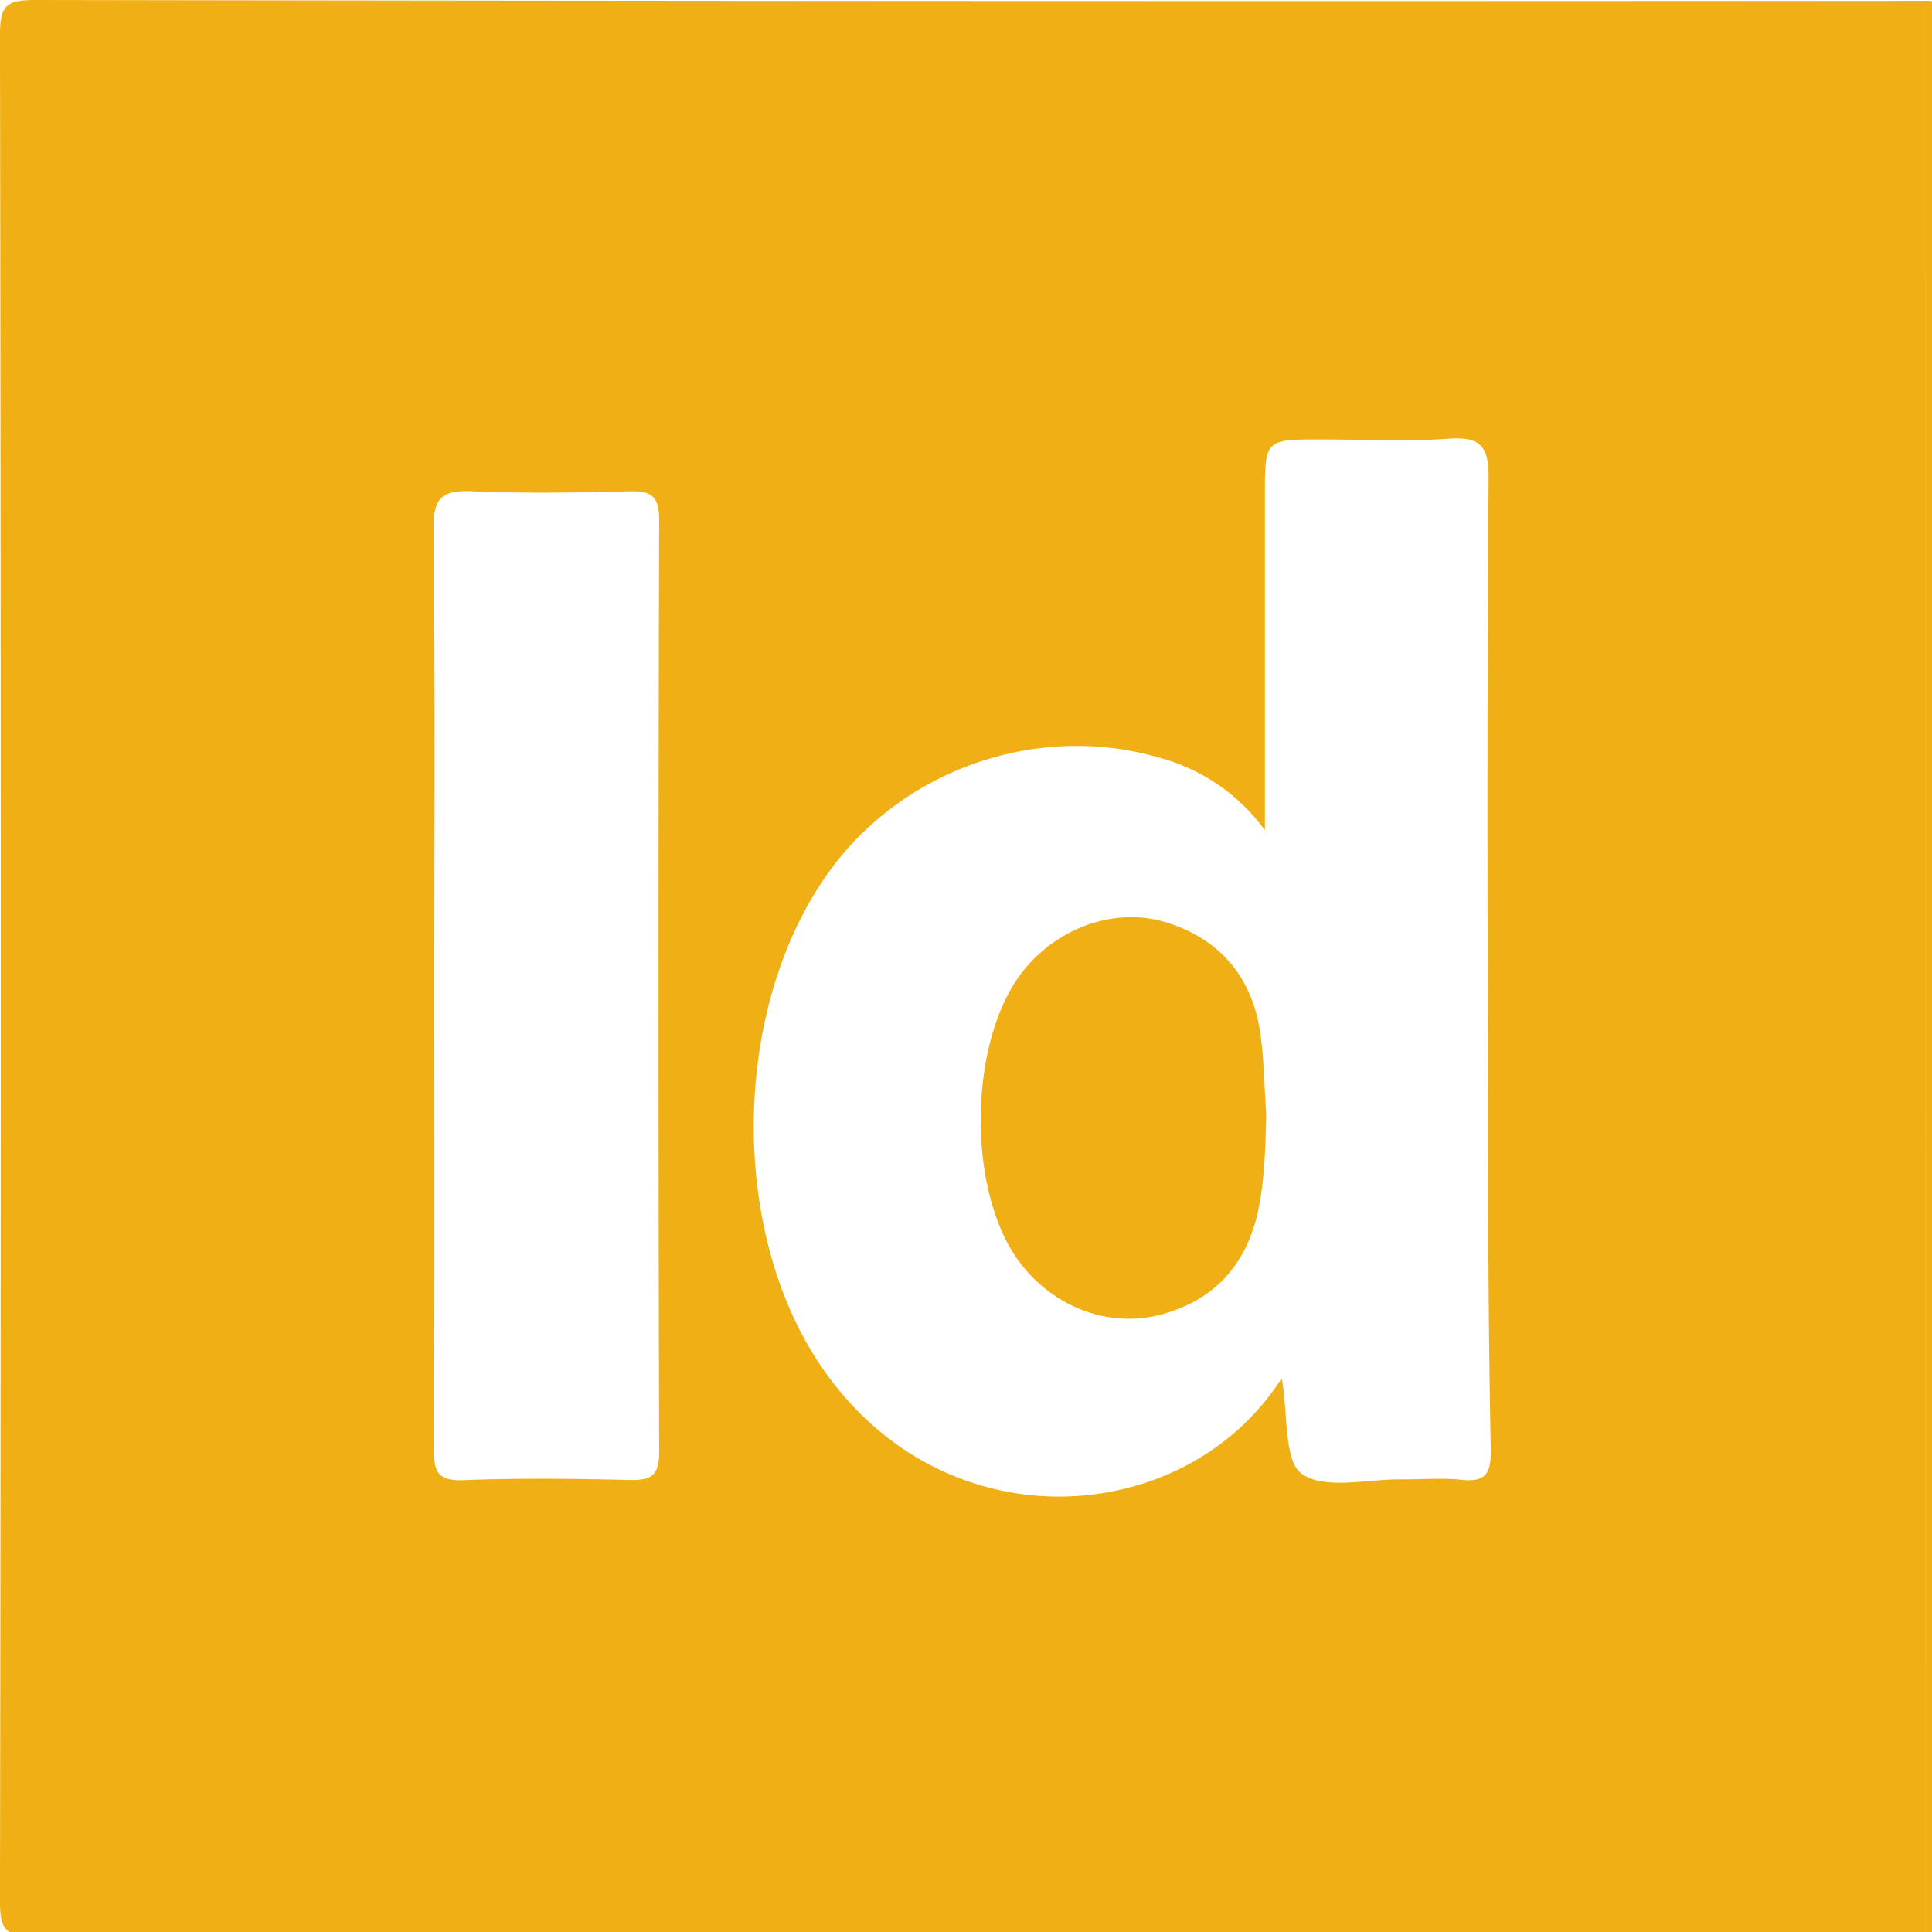 <svg id="Capa_1" data-name="Capa 1" xmlns="http://www.w3.org/2000/svg" viewBox="0 0 468 468"><defs><style>.cls-1{fill:#f0b015;}</style></defs><path class="cls-1" d="M466.48,468.8q-229,0-458,.2c-7.1,0-8.5-1.4-8.49-8.53q.39-226,0-451.94C0,1.4,1.39,0,8.49,0q229,.39,458,.2Zm-156-135c1.59,8.92.46,20.19,4.91,23.25,5.7,3.9,15.89,1.2,24.15,1.3,4.83.05,9.7-.39,14.48.11,6,.62,7.21-1.61,7.09-7.47-.55-28.07-.65-56.16-.69-84.25-.09-50.27-.22-100.55.17-150.83.06-7.86-1.94-10.19-9.71-9.64-10.3.73-20.69.18-31,.18-13.47,0-13.47,0-13.47,13.61v81.06a46.29,46.29,0,0,0-25.44-17.54c-29-8.53-61.16,2.25-79.36,26.53-24.35,32.5-25.5,87.87-2.39,121.31C229.11,374.79,287.37,370.18,310.48,333.84ZM105.21,238.31c0,37.47.1,74.94-.1,112.4,0,5.38.58,8.09,7,7.84,13.45-.52,26.93-.36,40.38-.05,5.12.11,7.19-.92,7.18-6.72q-.3-112.93,0-225.85c0-5.63-1.79-7.07-7.09-6.93-12.77.33-25.56.52-38.31,0-7.12-.32-9.33,1.59-9.25,9C105.43,164.76,105.21,201.53,105.21,238.31Z"/><path class="cls-1" d="M466.48,468.8V.2c4.09-.32,2,2.86,2,4.17q.17,230.13,0,460.26C468.45,465.94,470.57,469.12,466.48,468.8Z"/><path class="cls-1" d="M306.73,270.29c-.2,7.31-.35,14.56-1.71,21.77-2.54,13.46-10.13,22.54-23.3,26.25-12.85,3.62-26.48-1.56-34.75-12.57-12.92-17.2-12.47-53.73.86-70.53,8.43-10.62,22.57-15.7,35.13-11.64,12.9,4.17,20.54,13.49,22.39,27.06C306.24,257.13,306.29,263.73,306.73,270.29Z"/></svg>